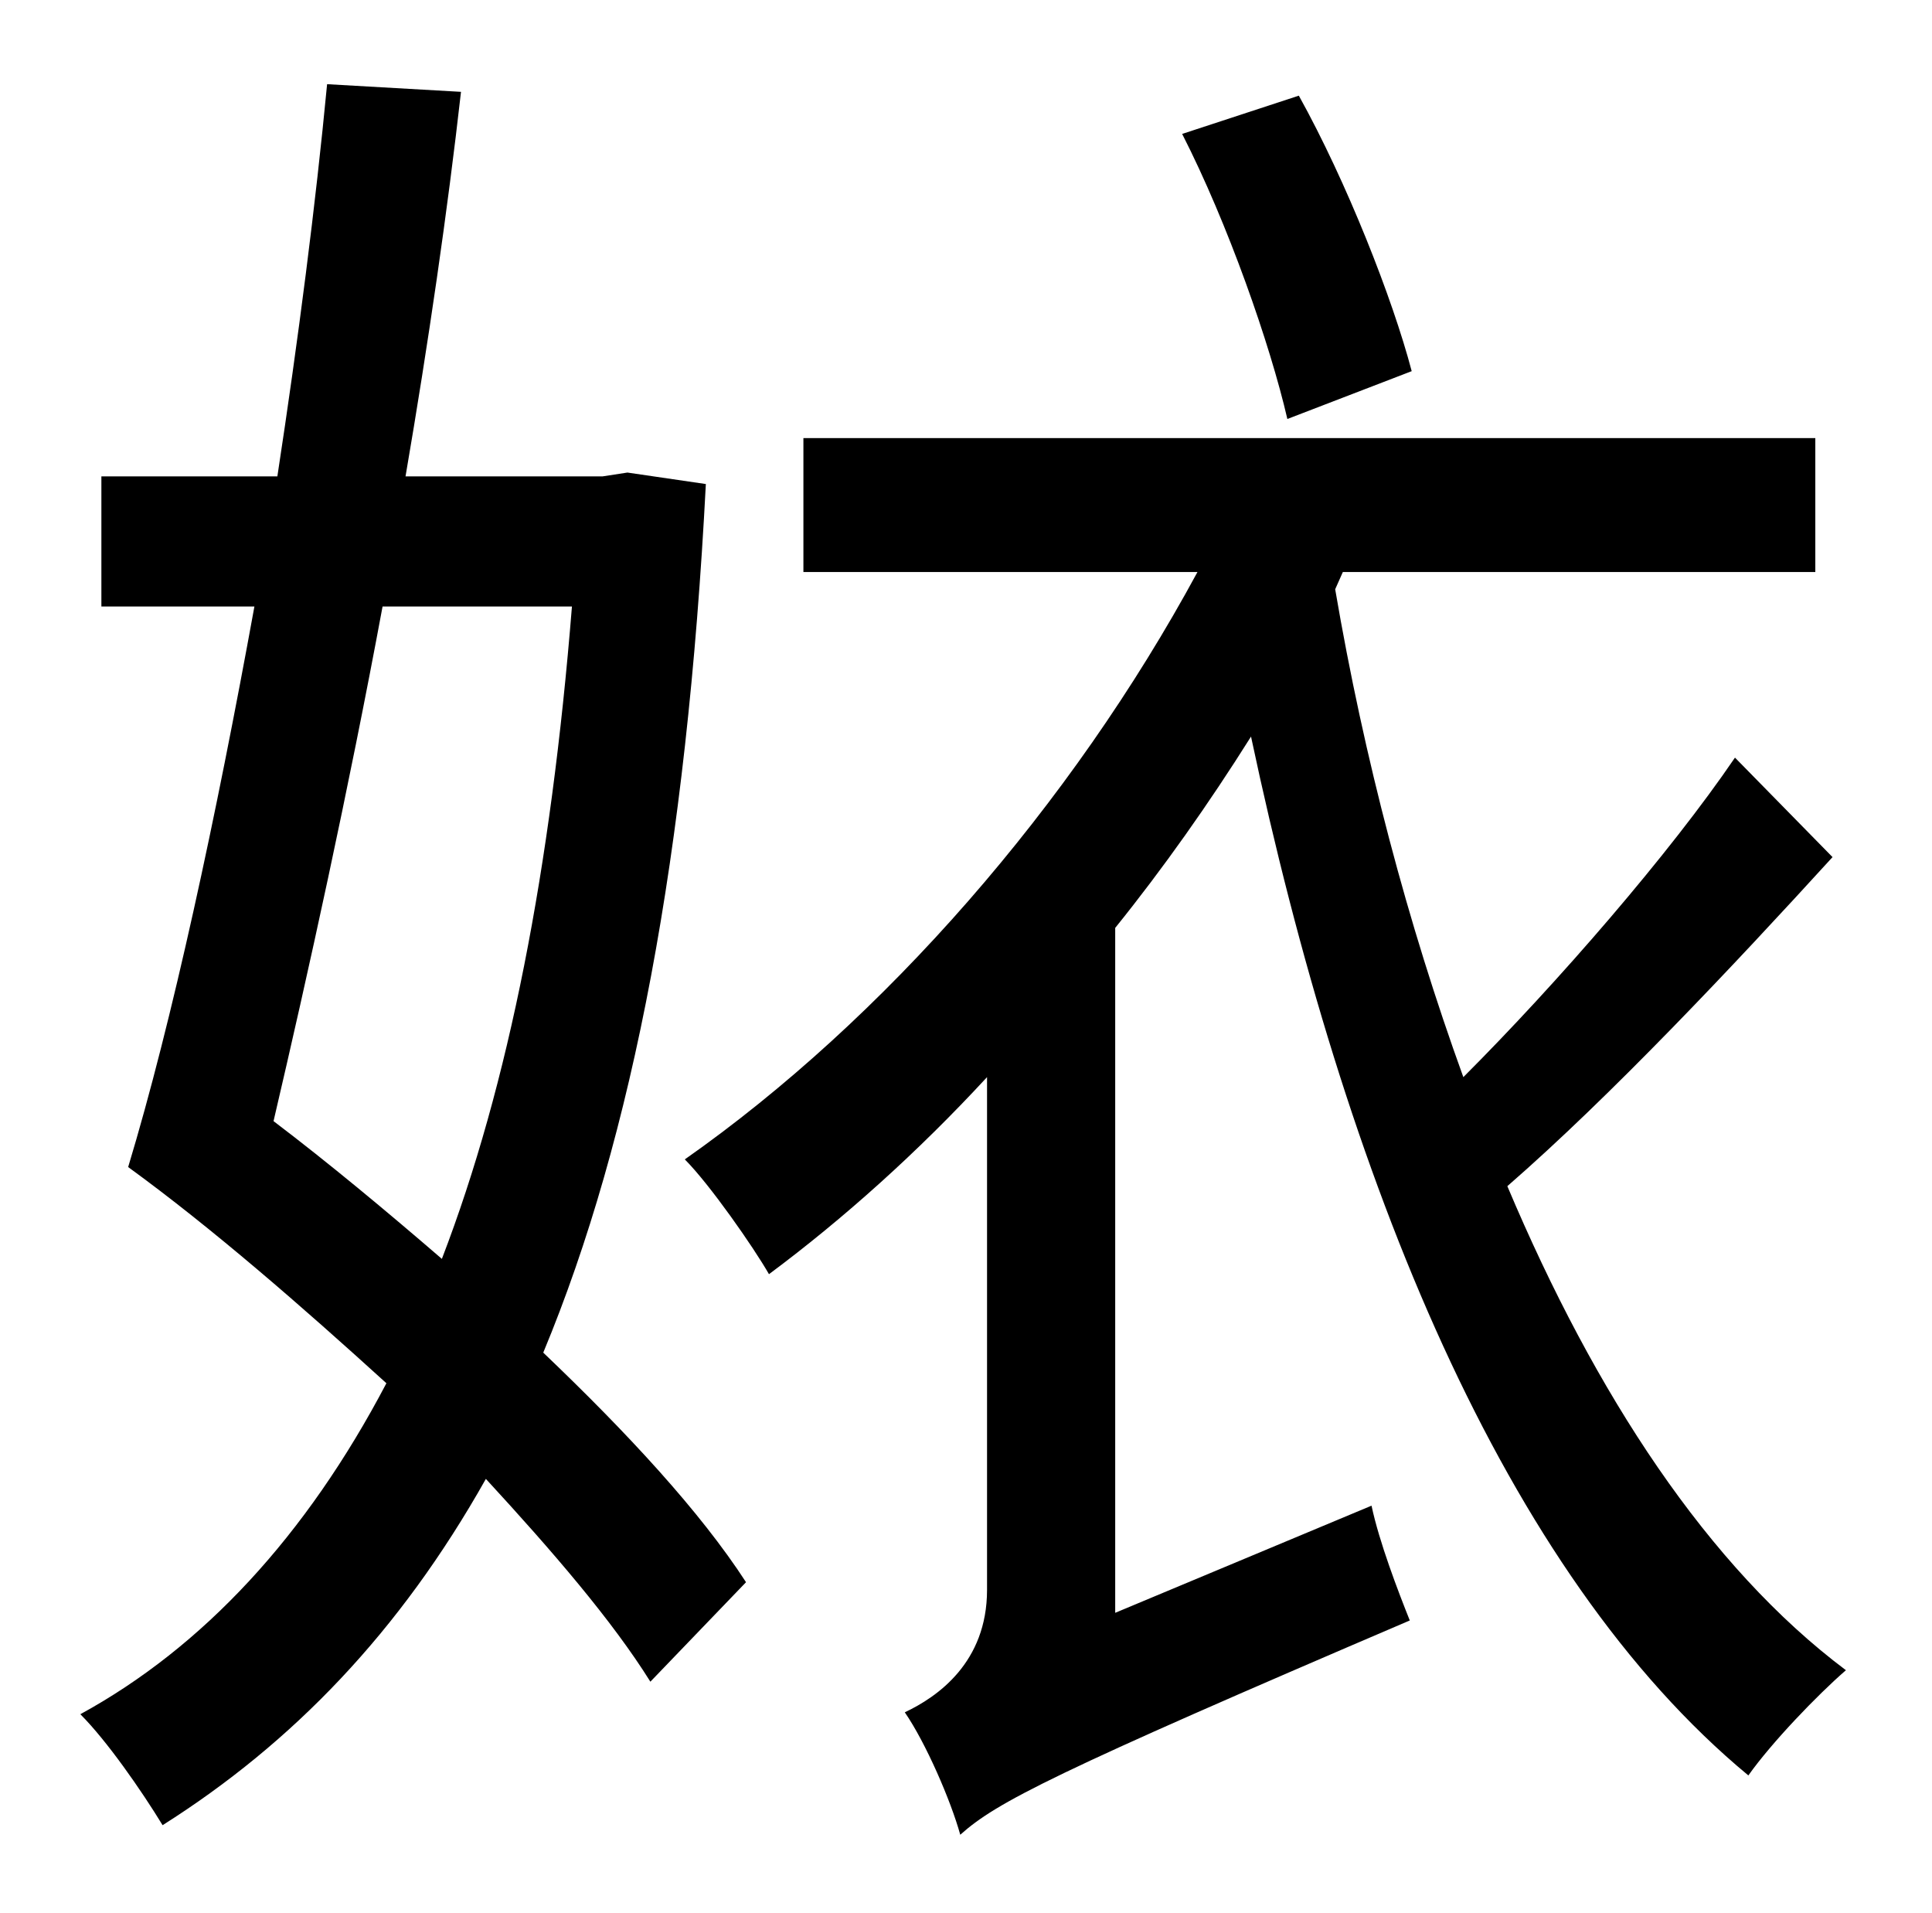 <?xml version="1.0" standalone="no"?>
<!DOCTYPE svg PUBLIC "-//W3C//DTD SVG 1.1//EN" "http://www.w3.org/Graphics/SVG/1.1/DTD/svg11.dtd" >
<svg xmlns="http://www.w3.org/2000/svg" xmlns:xlink="http://www.w3.org/1999/xlink" version="1.1" viewBox="-10 0 1010 1000">
   <path fill="currentColor"
d="M728 194l-65 25c-9 -39 -31 -102 -55 -149l61 -20c25 45 49 106 59 144zM289 317h-99c-18 97 -39 192 -57 269c29 22 59 47 88 72c35 -91 57 -204 68 -341zM318 247l41 6c-10 193 -38 341 -85 454c44 42 82 83 106 120l-50 52c-20 -32 -51 -68 -86 -106
c-45 80 -101 138 -169 181c-11 -18 -29 -44 -43 -58c64 -35 118 -93 160 -173c-44 -40 -91 -81 -135 -113c23 -76 46 -183 66 -293h-80v-68h92c11 -72 20 -142 26 -205l70 4c-7 62 -17 131 -29 201h103zM897 396l51 52c-52 57 -116 125 -170 172c46 109 105 199 177 253
c-15 13 -39 38 -51 55c-128 -106 -211 -312 -260 -543c-22 35 -46 69 -71 100v358l134 -56c4 19 14 45 20 60c-187 80 -216 95 -235 112c-5 -18 -18 -48 -29 -64c17 -8 43 -26 43 -64v-268c-36 39 -75 74 -114 103c-8 -14 -31 -47 -44 -60c104 -73 202 -185 268 -307h-206
v-70h529v70h-247l-4 9c15 88 38 175 67 255c49 -49 108 -117 142 -167z" />
</svg>
